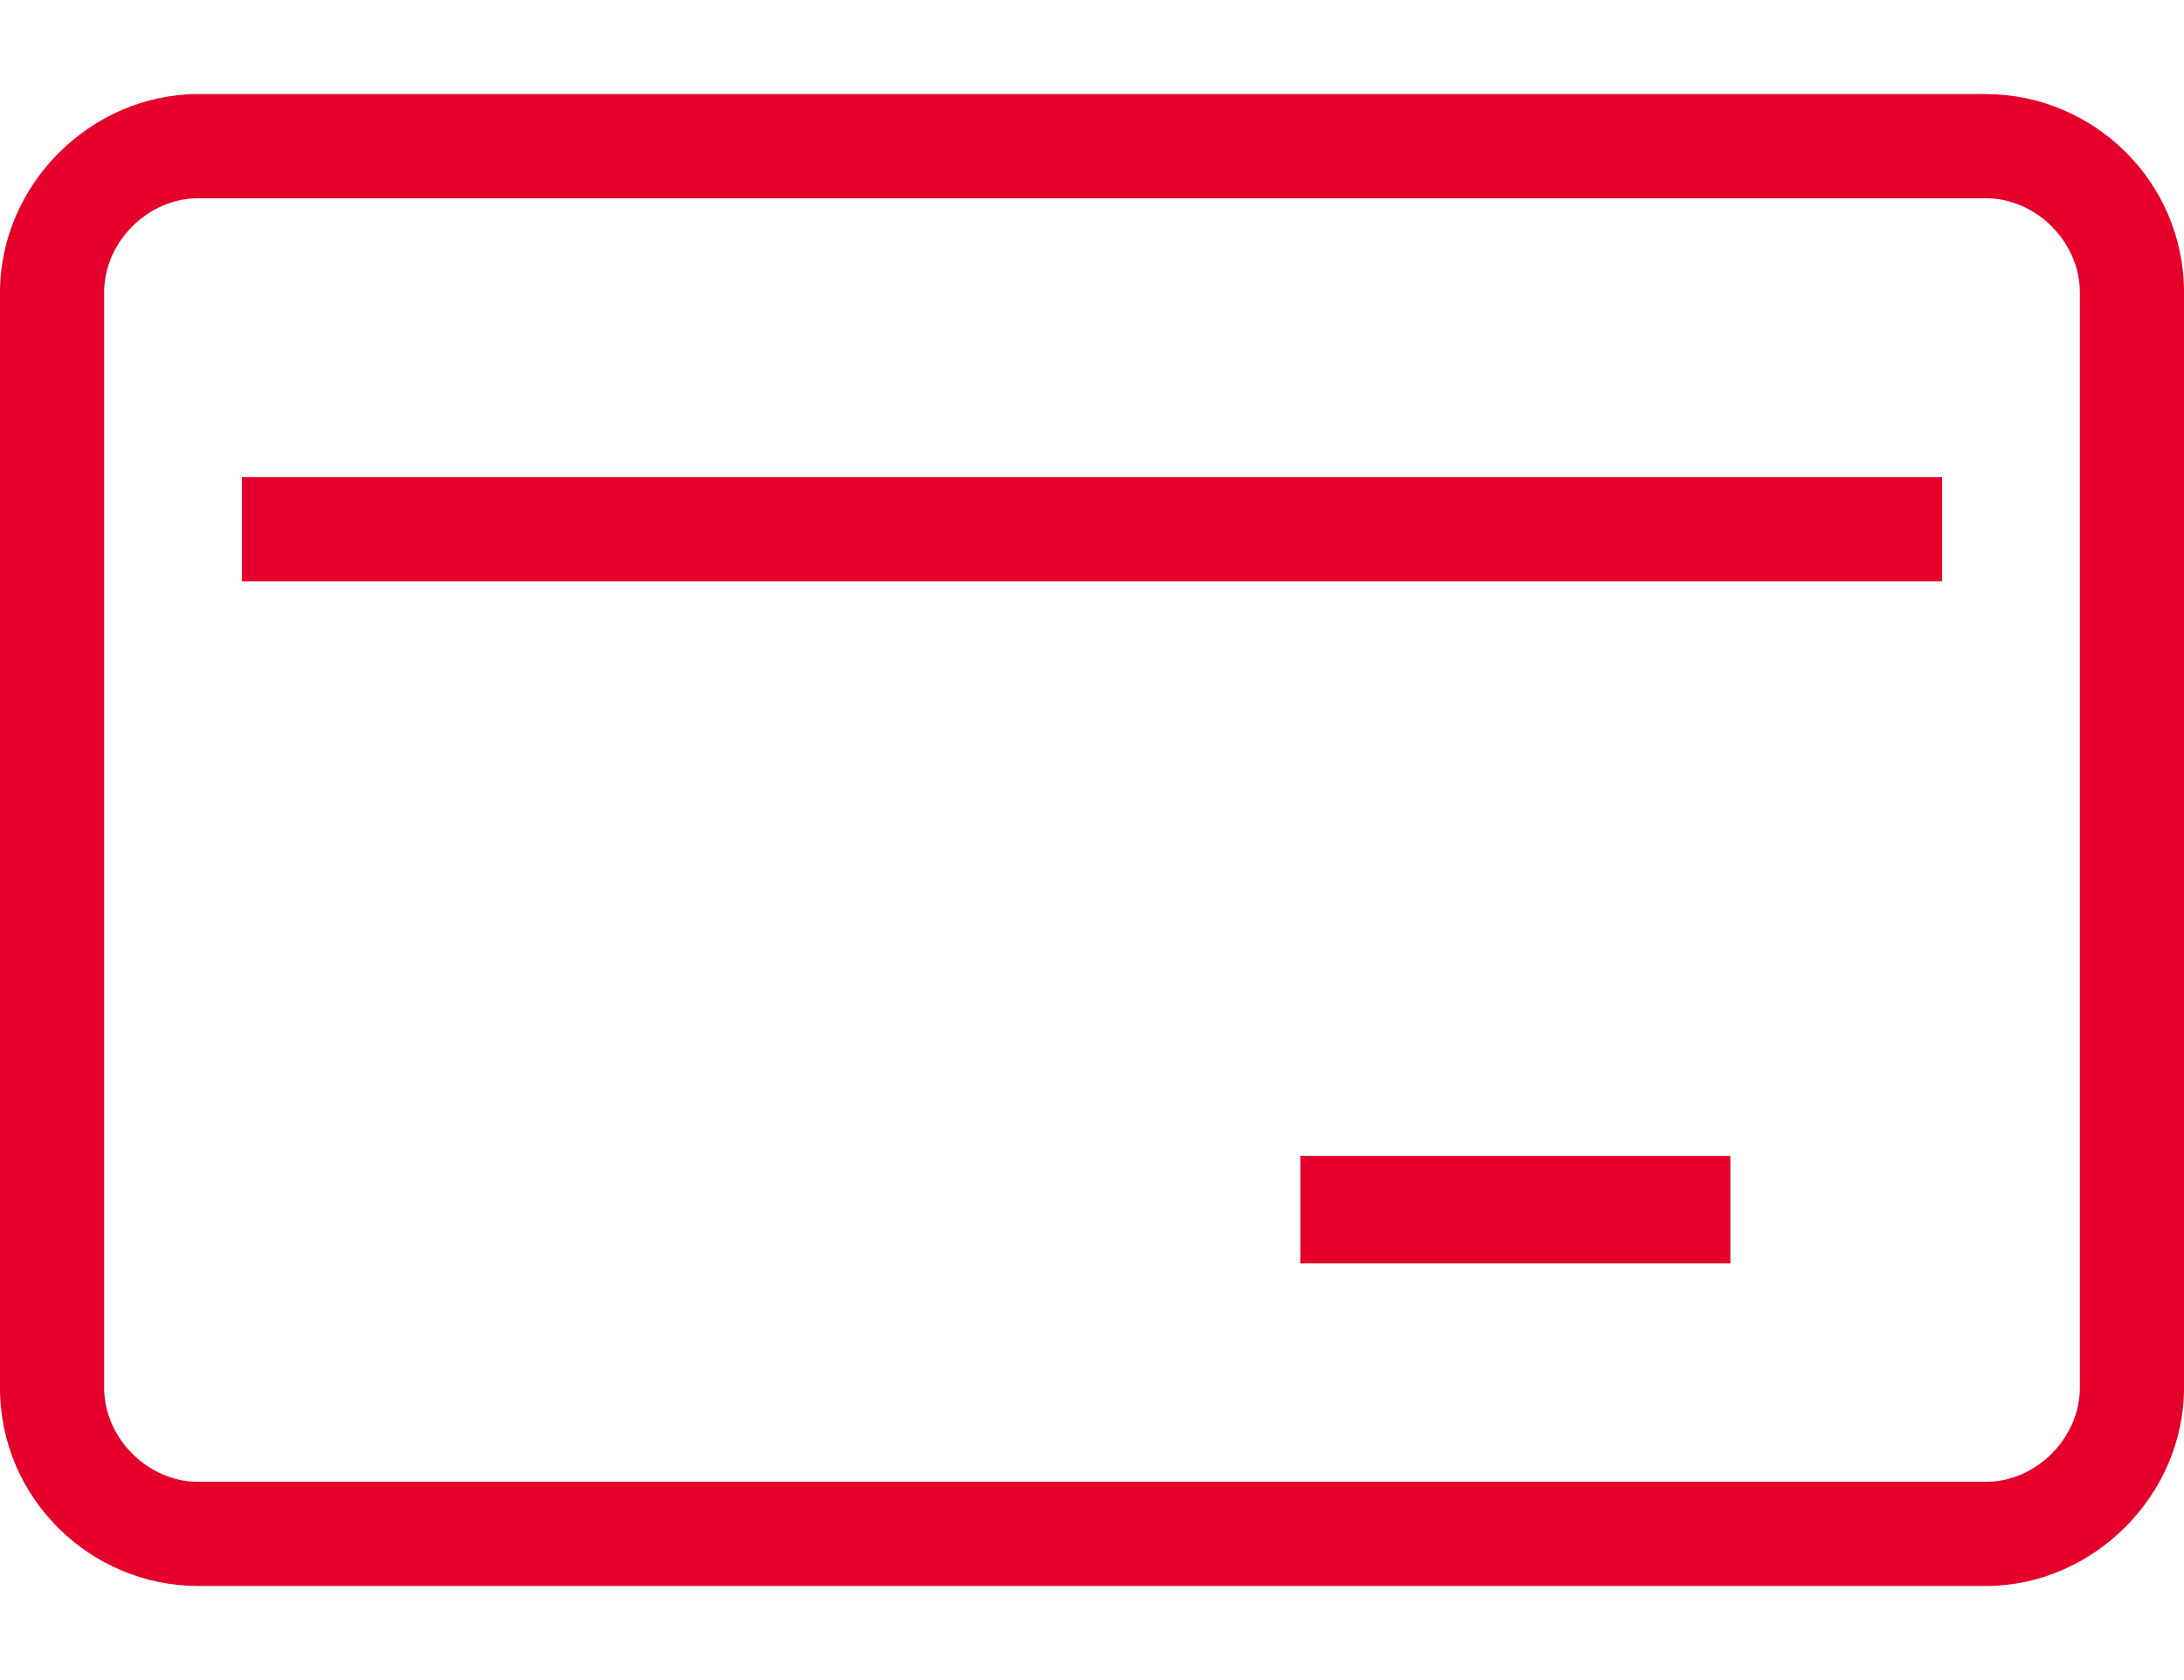 <?xml version="1.0" encoding="utf-8"?>
<!-- Generator: Adobe Illustrator 21.0.0, SVG Export Plug-In . SVG Version: 6.00 Build 0)  -->
<svg version="1.1" id="Layer_1" xmlns="http://www.w3.org/2000/svg" xmlns:xlink="http://www.w3.org/1999/xlink" x="0px" y="0px"
	 viewBox="0 0 65 50" style="enable-background:new 0 0 65 50;" xml:space="preserve">
<style type="text/css">
	.st0{fill:#E4002B;}
</style>
<g>
	<path class="st0" d="M65,41.3V8.7c0-3.3-2.7-5.9-5.9-5.9H5.9C2.7,2.8,0,5.5,0,8.7v32.6c0,3.3,2.7,5.9,5.9,5.9h53.2
		C62.3,47.2,65,44.5,65,41.3z M61.9,41.3c0,1.5-1.3,2.8-2.8,2.8H5.9c-1.5,0-2.8-1.3-2.8-2.8V8.7c0-1.5,1.3-2.8,2.8-2.8h53.2
		c1.5,0,2.8,1.3,2.8,2.8V41.3z"/>
	<polygon class="st0" points="7.2,17.3 57.8,17.3 57.8,14.2 42.5,14.2 7.2,14.2 	"/>
	<polygon class="st0" points="38.7,37.6 51.5,37.6 51.5,34.4 45,34.4 38.7,34.4 	"/>
</g>
</svg>
